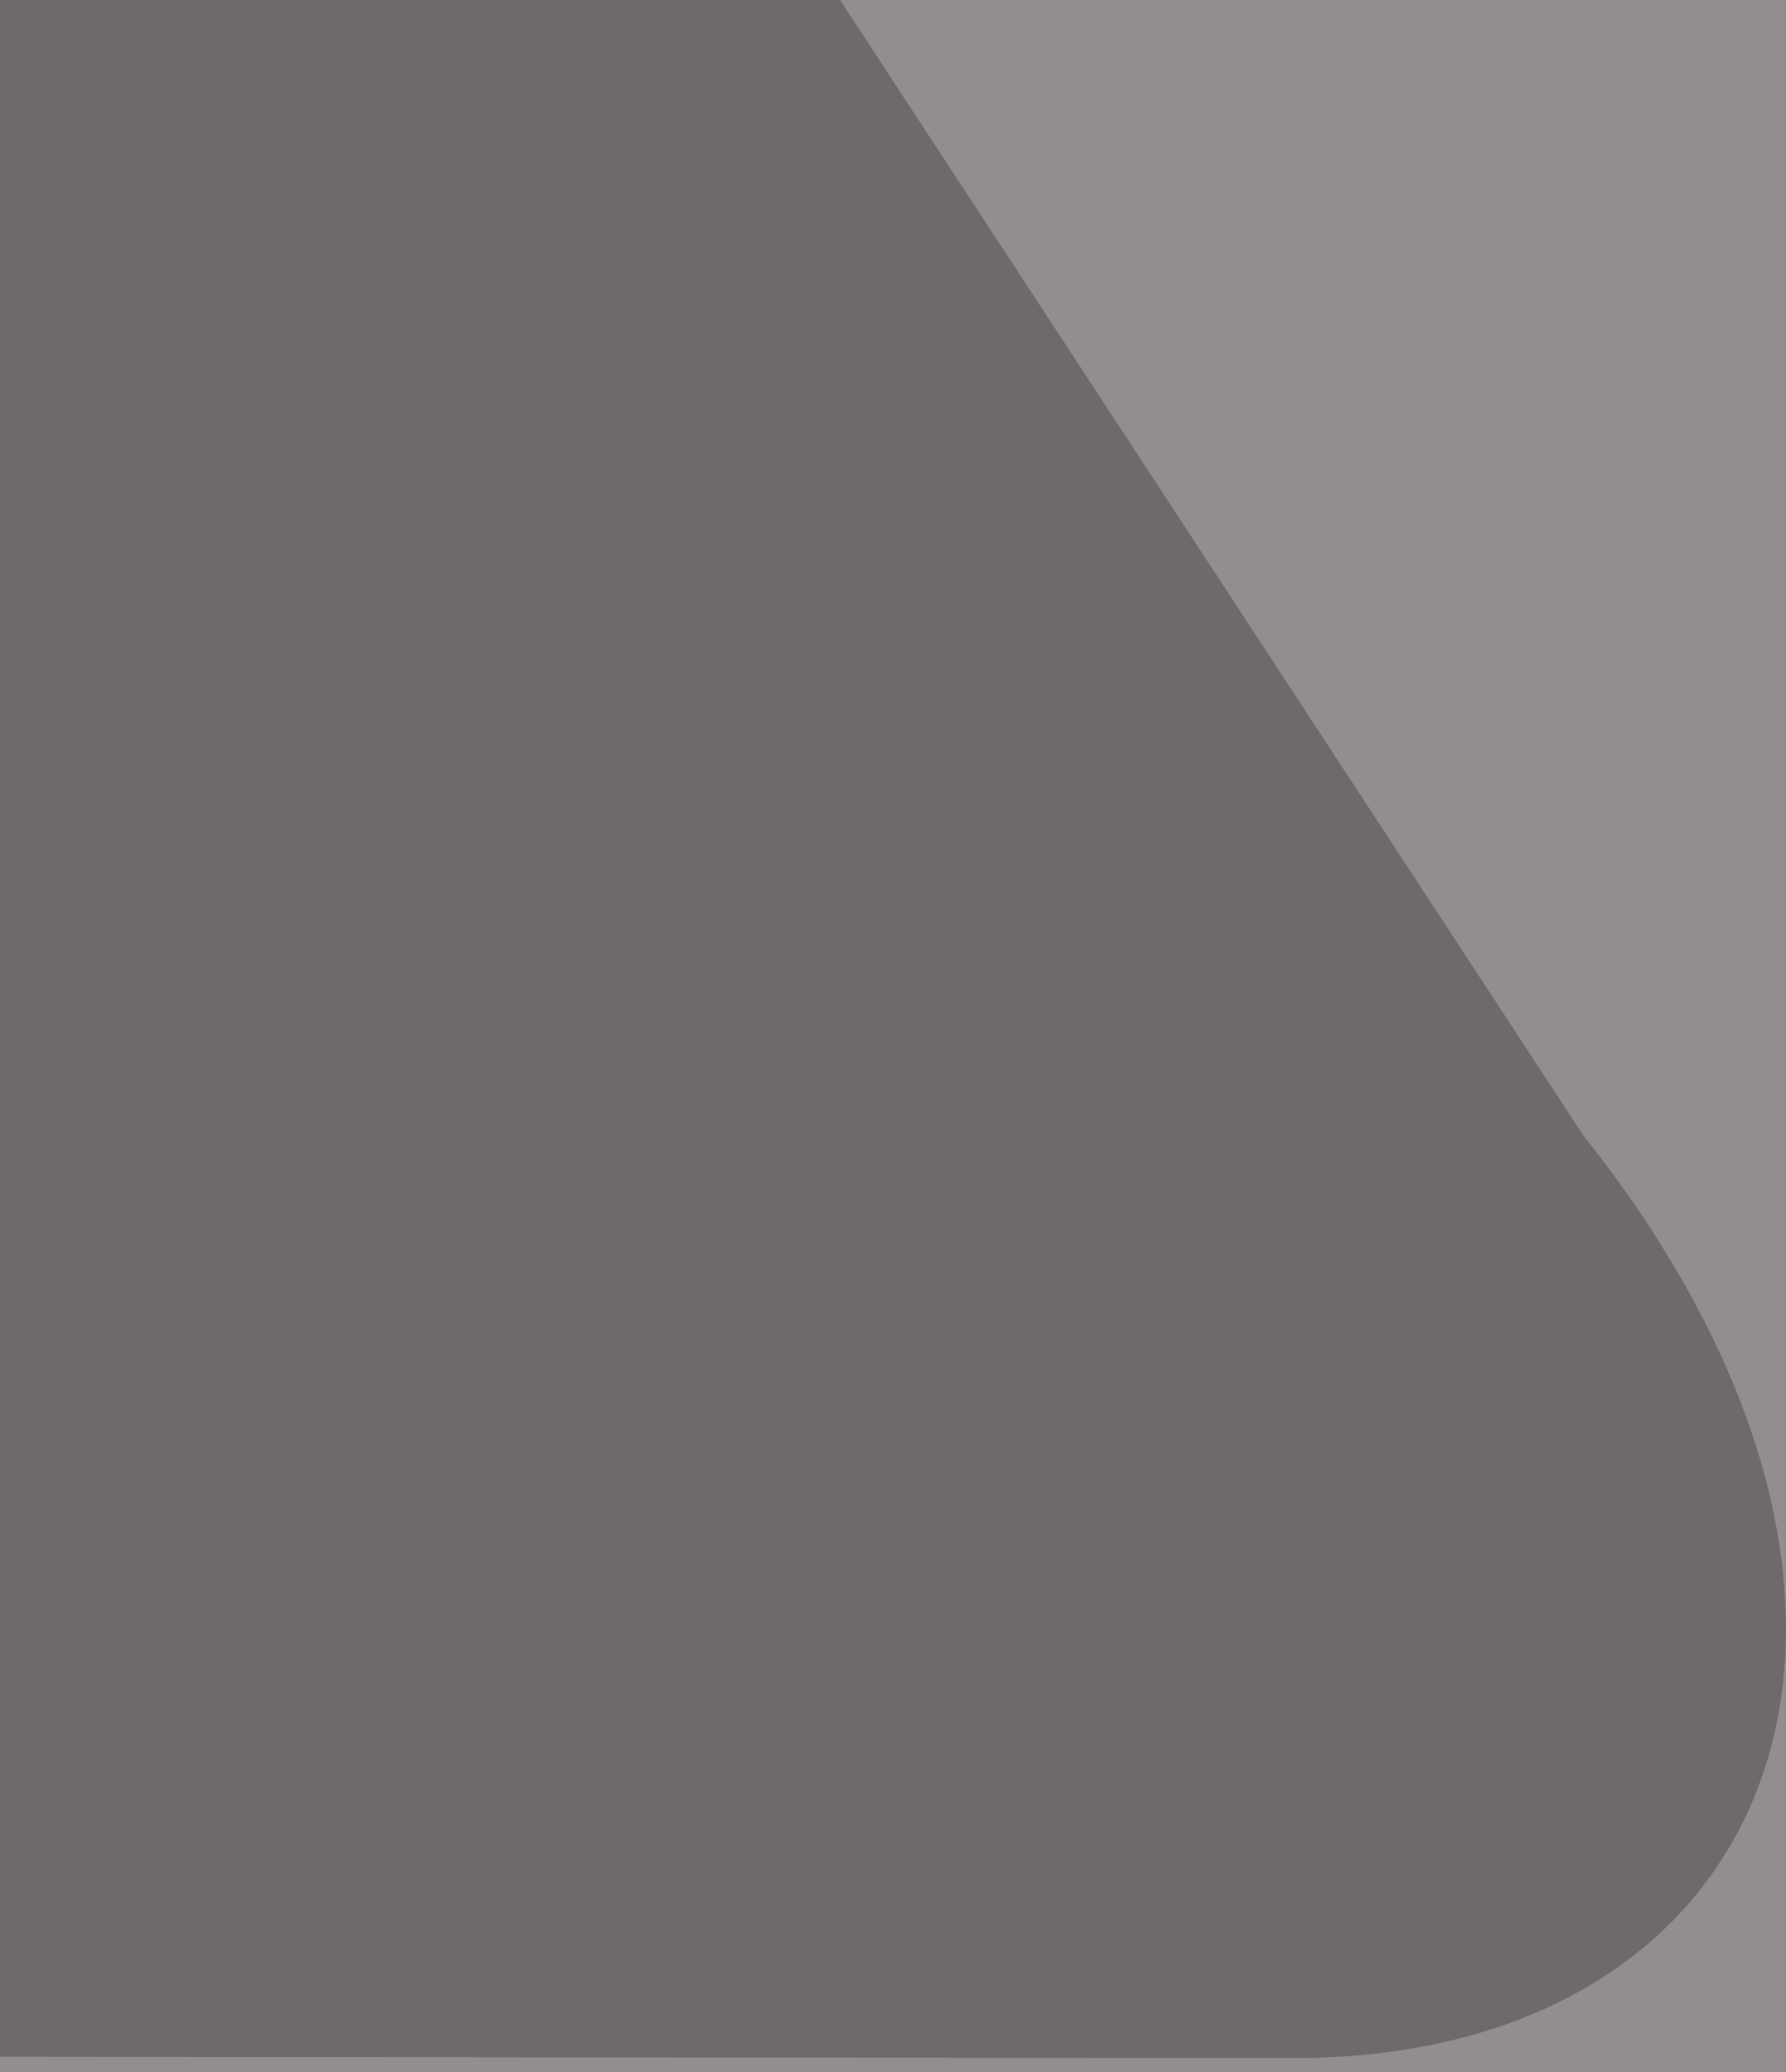 <svg width="100" height="116" viewBox="0 0 100 116" fill="none" xmlns="http://www.w3.org/2000/svg">
<rect width="100" height="116" fill="#E5E5E5"/>
<g id="Frame 1" clip-path="url(#clip0)">
<rect width="500" height="500" fill="#938E8E"/>
<g id="fill">
<path id="bottle-outline&#39;" opacity="0.25" d="M-29.974 -77L-29.528 -28.369L-92.826 66.17C-108.144 91.633 -97.781 116.546 -72.657 115.075L72.633 115.221C99.79 115.107 109.706 90.017 88.66 63.579L28.617 -28.134L27.487 -76.843L-29.974 -77Z" fill="black"/>
</g>
</g>
<defs>
<clipPath id="clip0">
<rect width="500" height="500" fill="white"/>
</clipPath>
</defs>
</svg>
